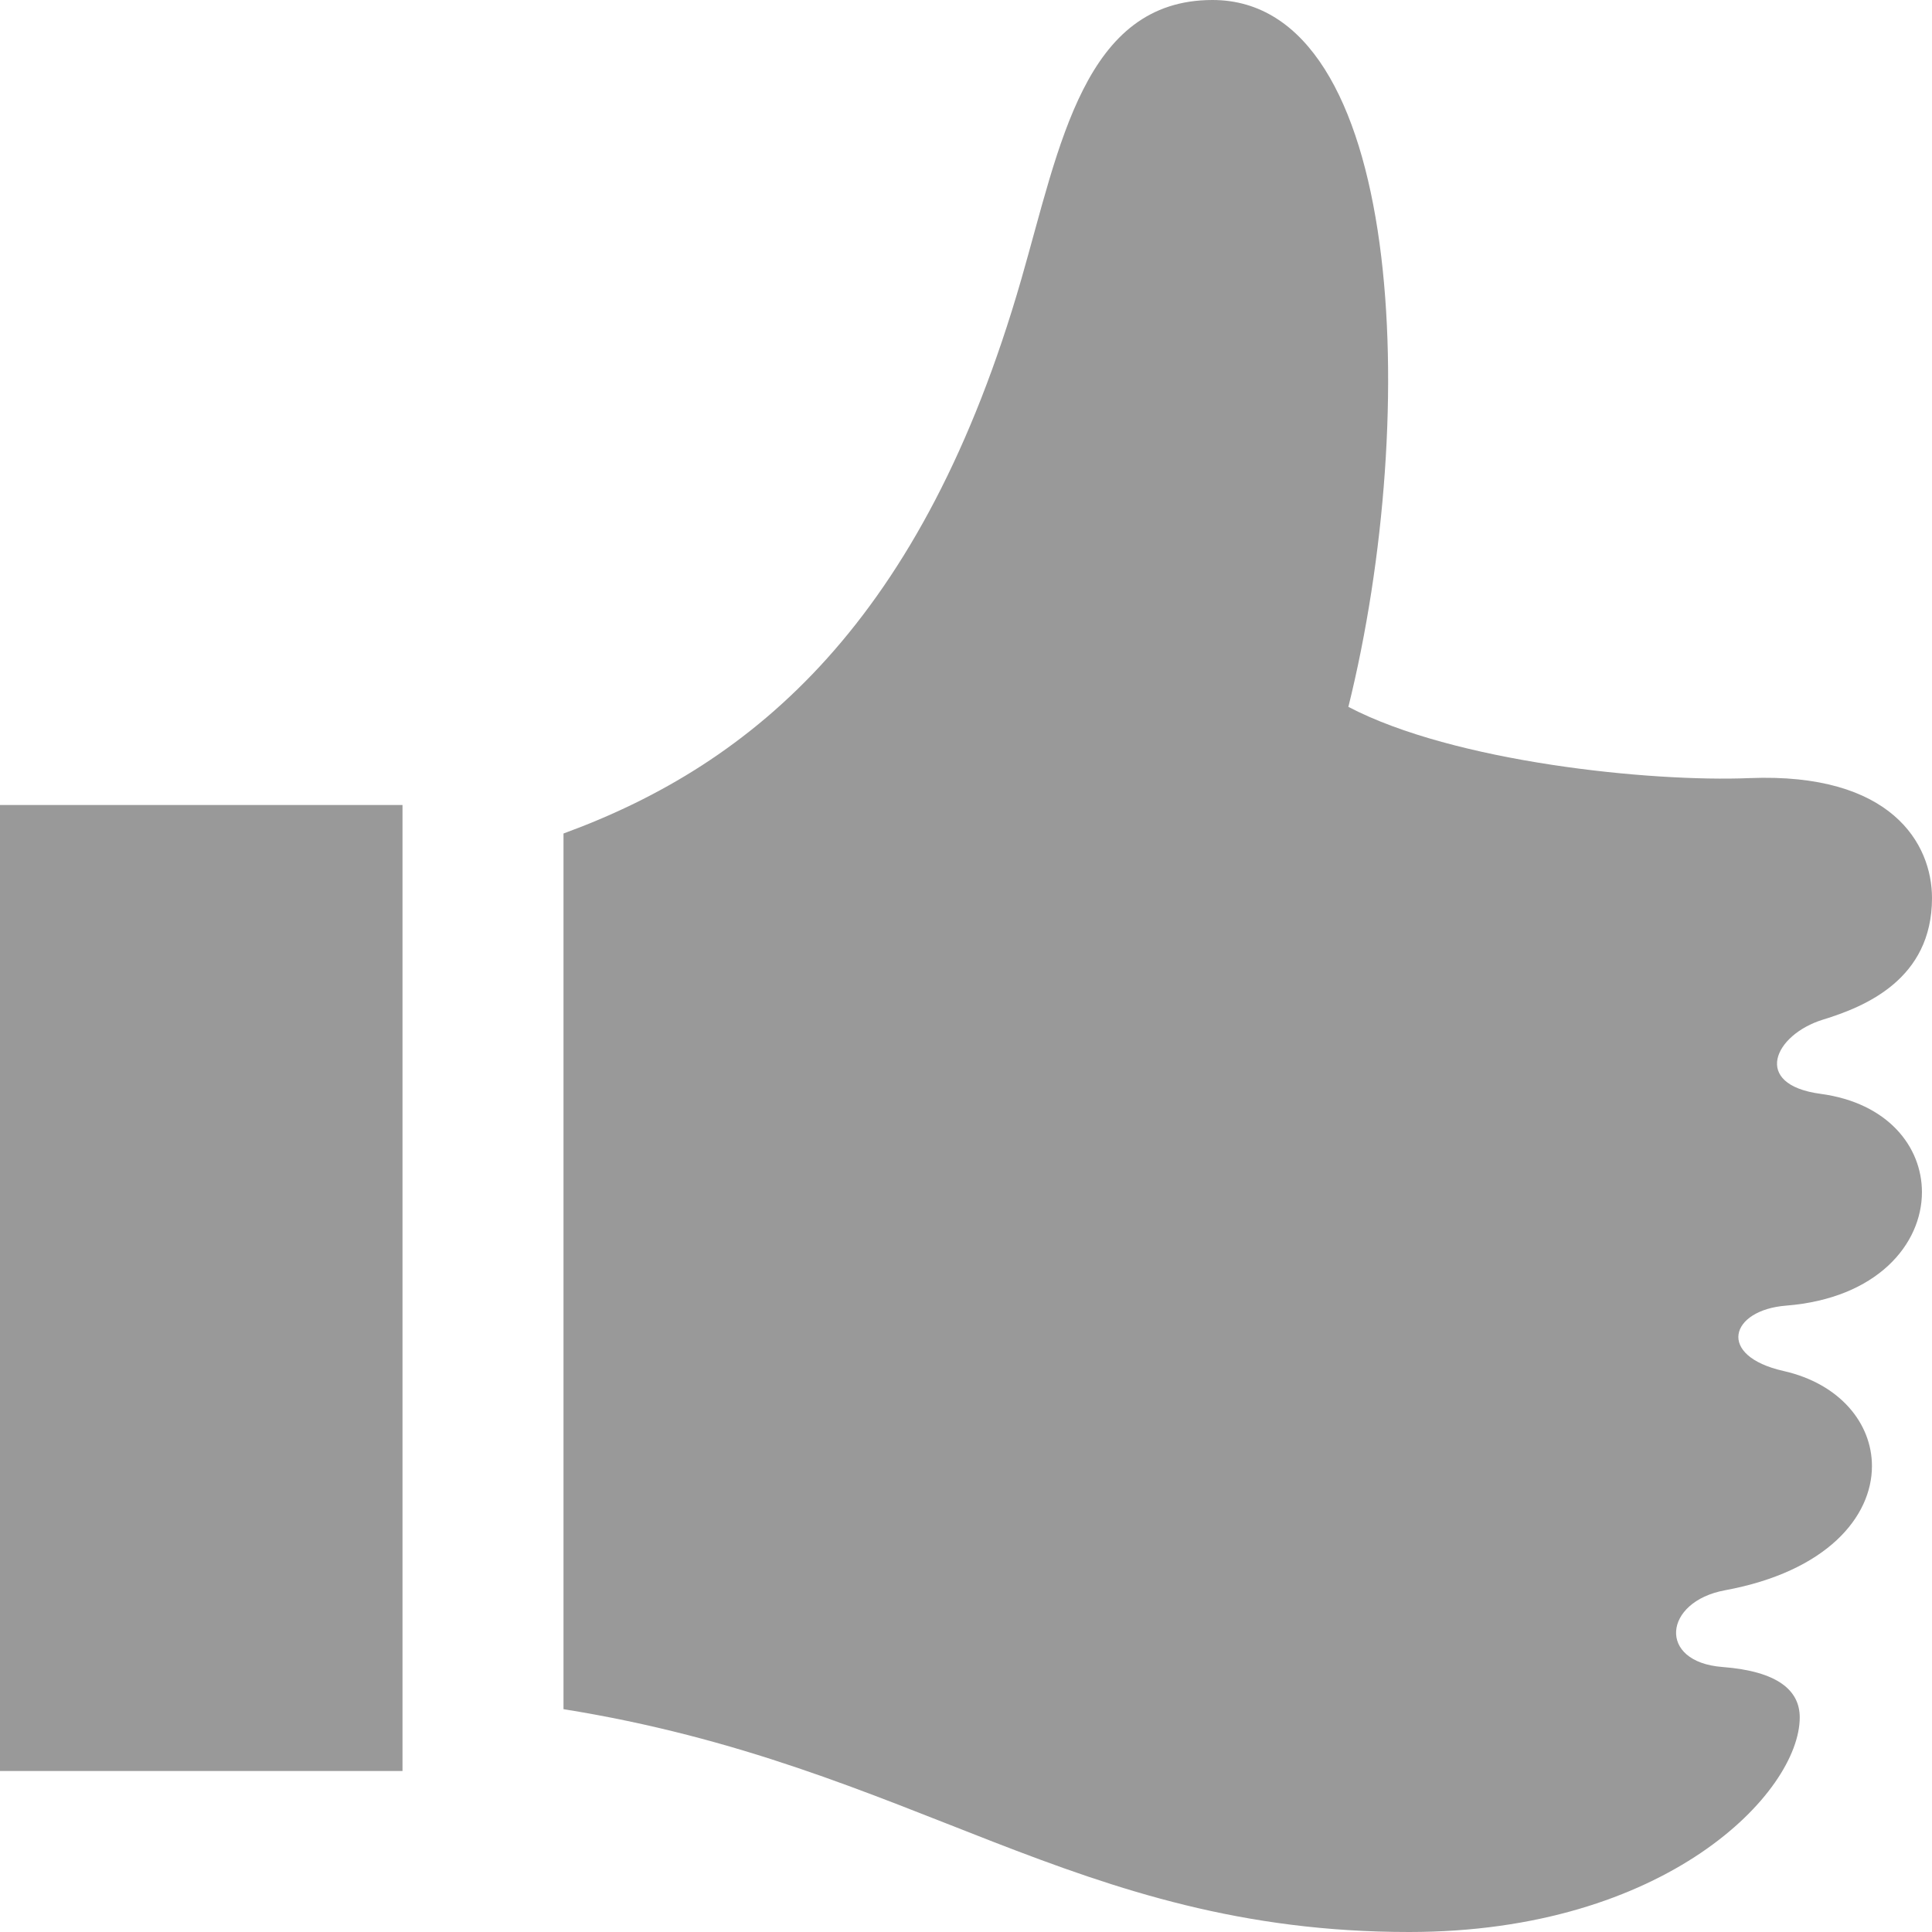 <svg xmlns="http://www.w3.org/2000/svg" width="24" height="24" fill="none" viewBox="0 0 24 24"><g clip-path="url(#clip0)"><path fill="#000" fill-opacity=".4" d="M5 22H0V10H5V22ZM22.615 13.588C21.758 13.473 22.037 12.854 22.646 12.666C23.167 12.506 24 12.166 24 11.156C24 10.484 23.5 9.594 21.729 9.666C20.501 9.716 18.063 9.468 16.75 8.781C17.656 5.125 17.438 0 15.062 0C13.468 0 13.166 1.807 12.687 3.469C11.466 7.711 9.375 9.486 7 10.354V21.232C11.382 21.933 13.345 24 17.505 24C20.703 24 22.357 22.265 22.357 21.334C22.357 20.999 22.085 20.761 21.397 20.708C20.586 20.646 20.663 19.896 21.428 19.755C22.696 19.521 23.254 18.841 23.254 18.212C23.254 17.683 22.858 17.19 22.156 17.031C21.319 16.842 21.492 16.274 22.187 16.219C23.32 16.129 23.875 15.455 23.875 14.809C23.875 14.244 23.451 13.7 22.615 13.588V13.588Z"/></g><defs><clipPath id="clip0"><rect width="24" height="24" fill="#fff"/></clipPath></defs></svg>